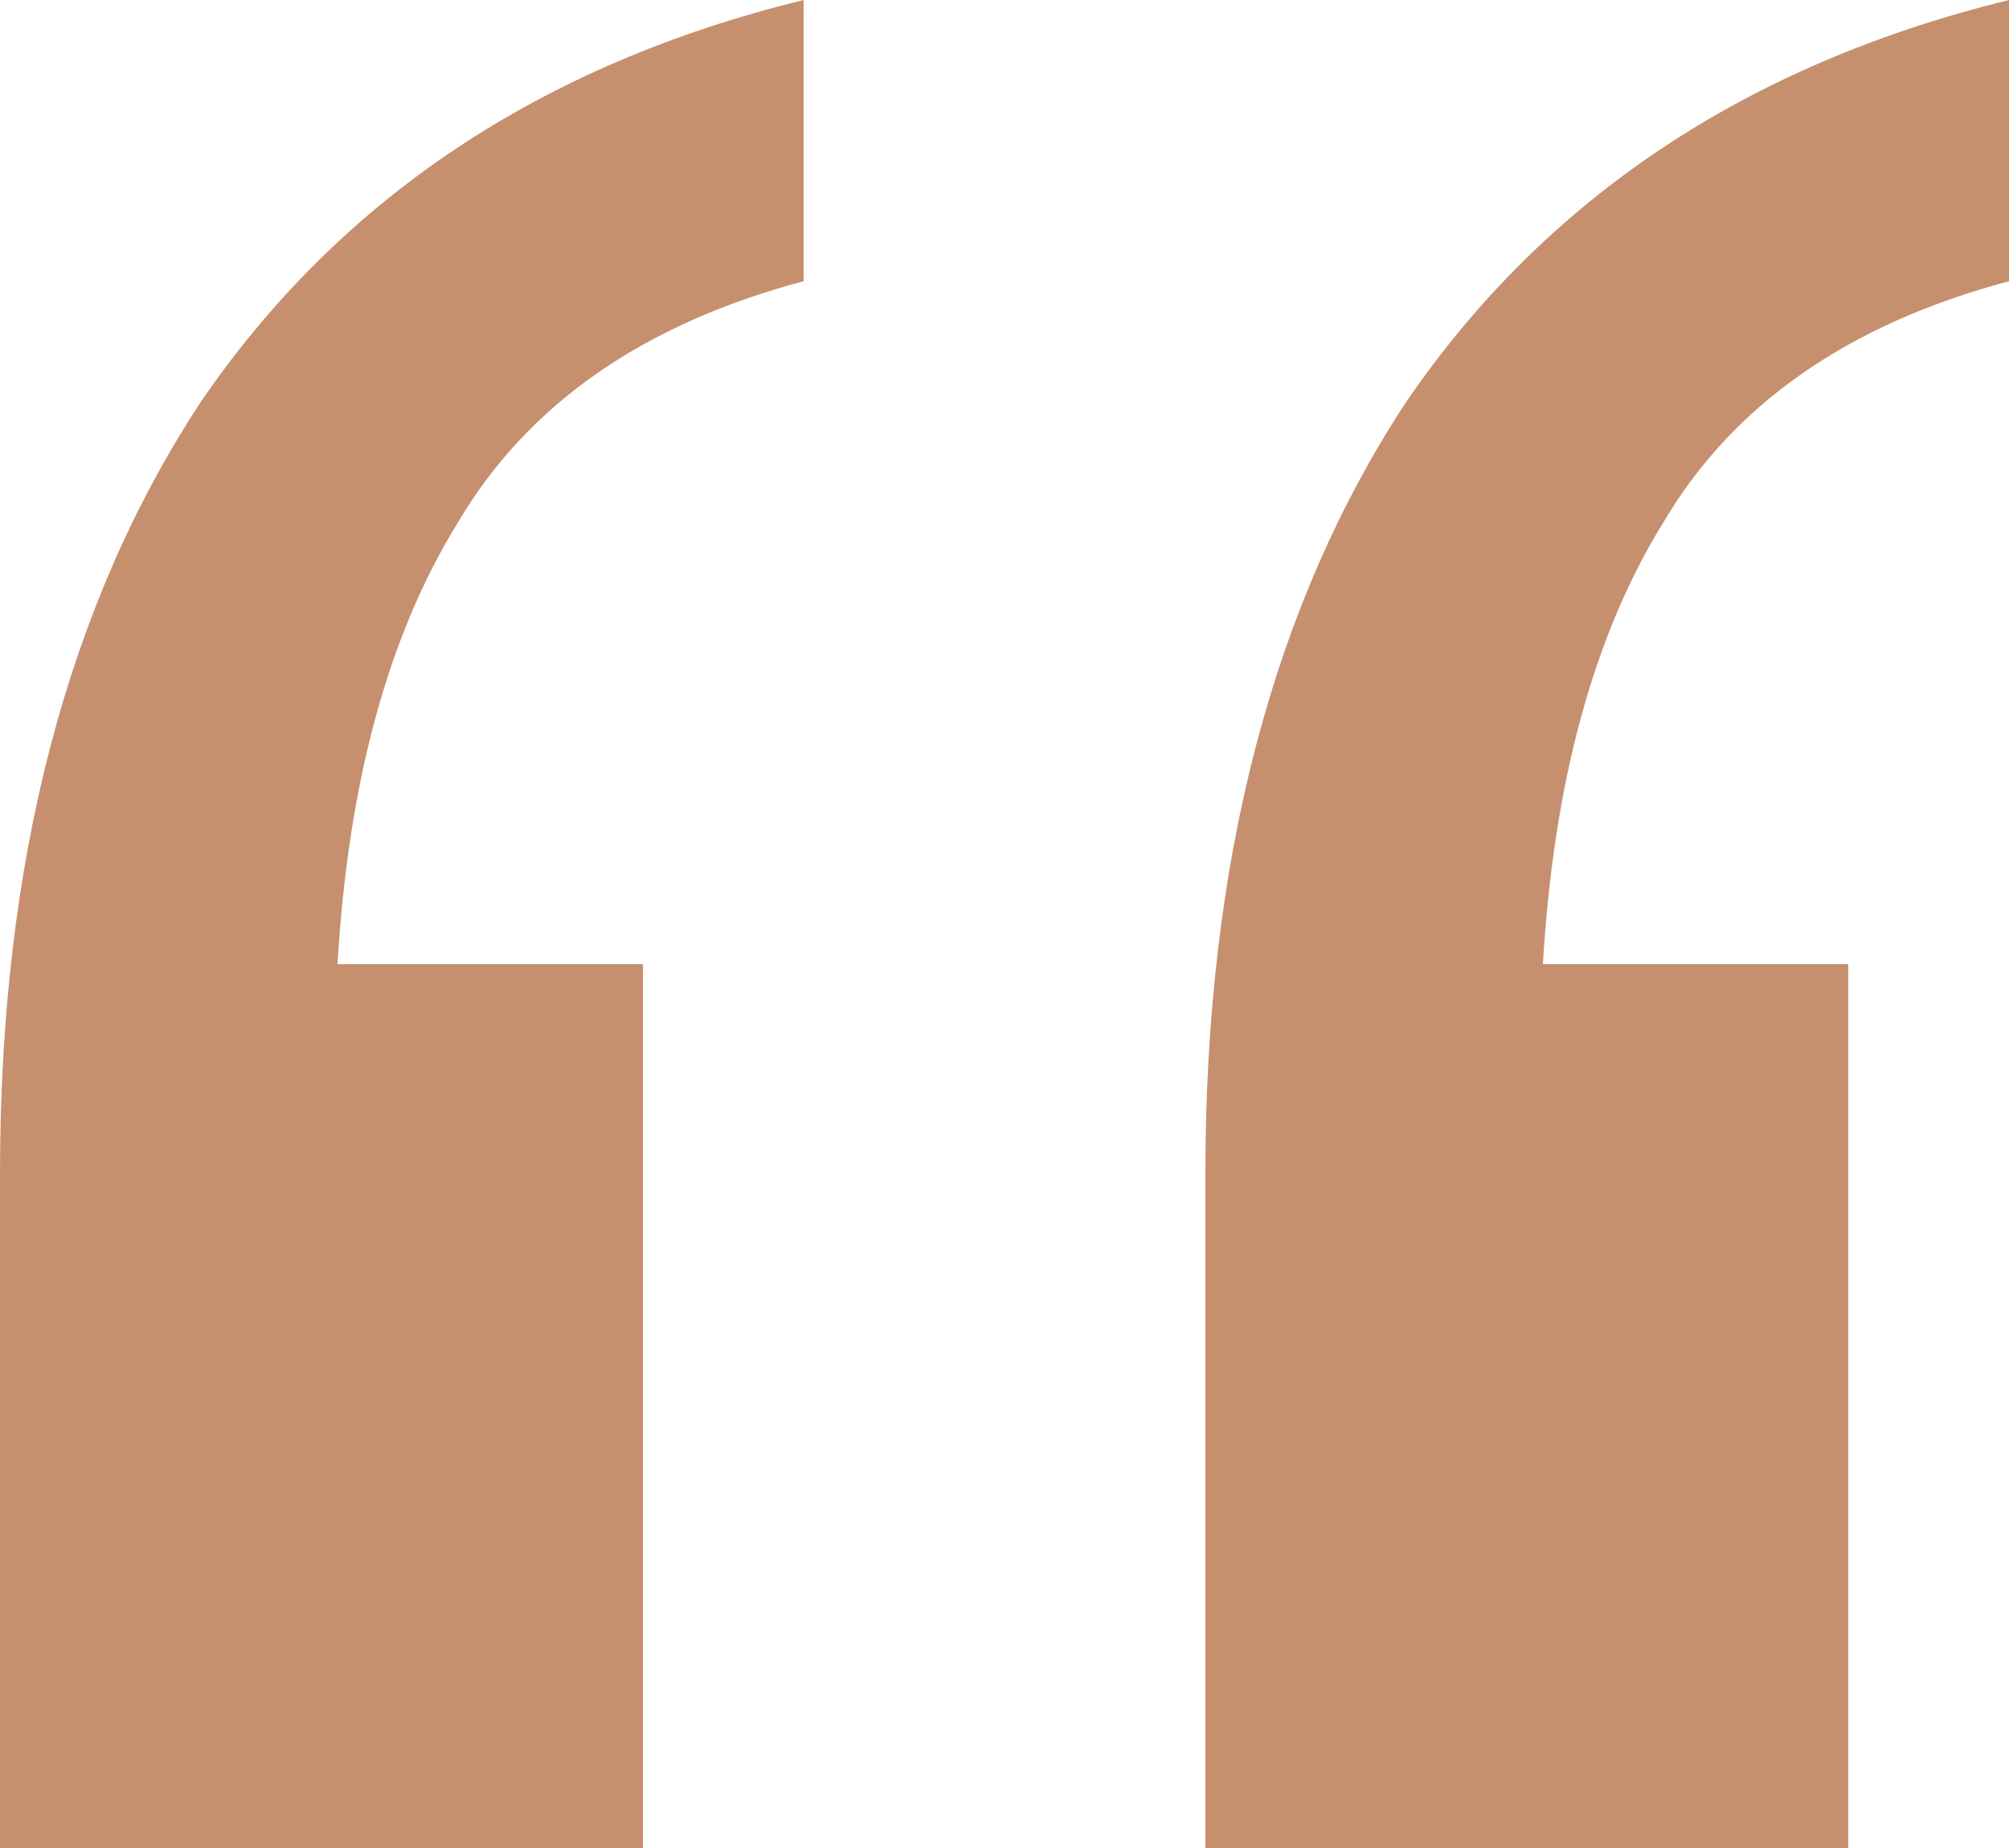 <svg width="25" height="23" viewBox="0 0 25 23" fill="none" xmlns="http://www.w3.org/2000/svg">
<path d="M15 23V14.6C15 10.733 15.833 7.533 17.5 5C19.233 2.467 21.733 0.8 25 0V3.5C23 4.033 21.567 5.033 20.7 6.5C19.833 7.9 19.333 9.733 19.2 12H23V23H15ZM0 23V14.6C0 10.733 0.833 7.533 2.5 5C4.233 2.467 6.733 0.8 10 0V3.5C8 4.033 6.567 5.033 5.7 6.5C4.833 7.9 4.333 9.733 4.2 12H8V23H0Z" fill="#C6906F"/>
</svg>
